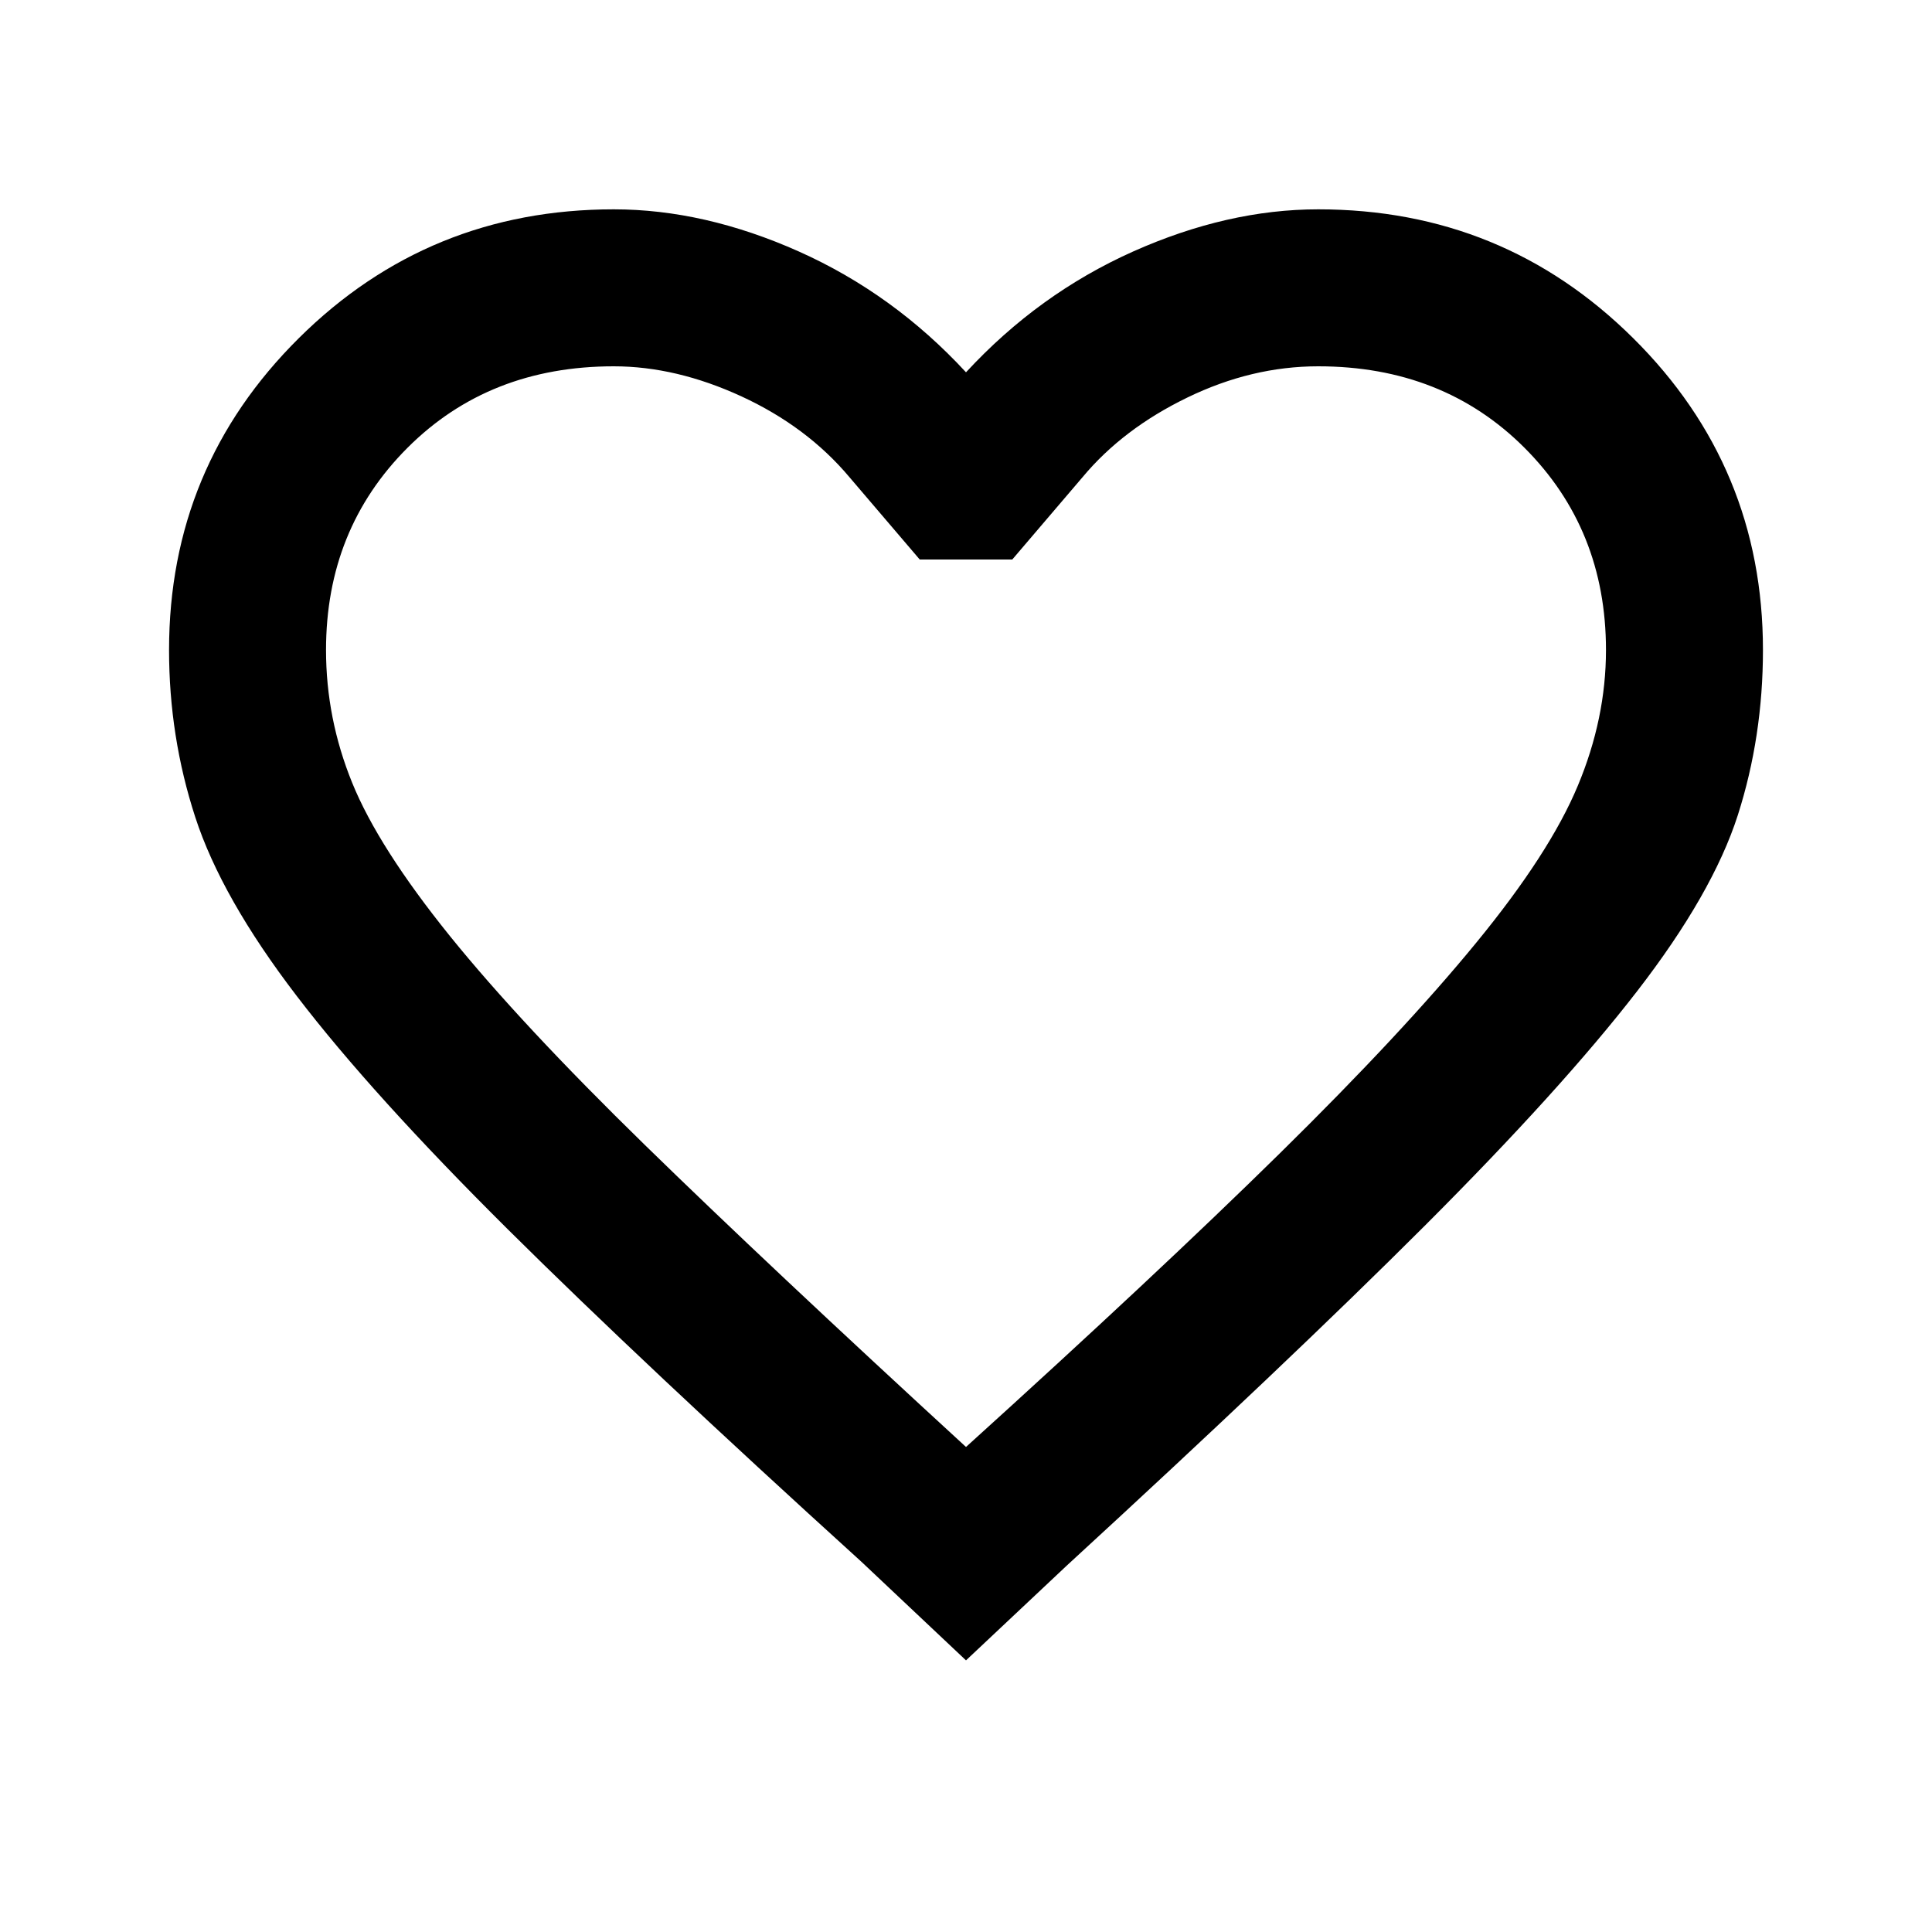 <svg xmlns="http://www.w3.org/2000/svg" height="20" width="20"><path d="m10 17.188-1.083-1.021q-2.25-2.042-3.657-3.438-1.406-1.396-2.187-2.417-.781-1.02-1.052-1.854-.271-.833-.271-1.729 0-1.896 1.344-3.229 1.344-1.333 3.26-1.333.938 0 1.917.437.979.438 1.729 1.25.75-.812 1.729-1.25.979-.437 1.917-.437 1.916 0 3.26 1.333 1.344 1.333 1.344 3.229 0 .896-.26 1.709-.261.812-1.042 1.822-.781 1.011-2.198 2.428-1.417 1.416-3.708 3.52Zm0-2.209q1.979-1.791 3.25-3.041t2.031-2.178q.761-.927 1.052-1.625.292-.697.292-1.406 0-1.25-.844-2.094-.843-.843-2.135-.843-.688 0-1.354.323-.667.323-1.084.823l-.729.854h-.958l-.729-.854q-.438-.521-1.115-.834Q7 3.792 6.354 3.792q-1.292 0-2.135.843-.844.844-.844 2.094 0 .709.271 1.375.271.667 1.01 1.584.74.916 2.021 2.166T10 14.979Zm0-5.604Z"/></svg>